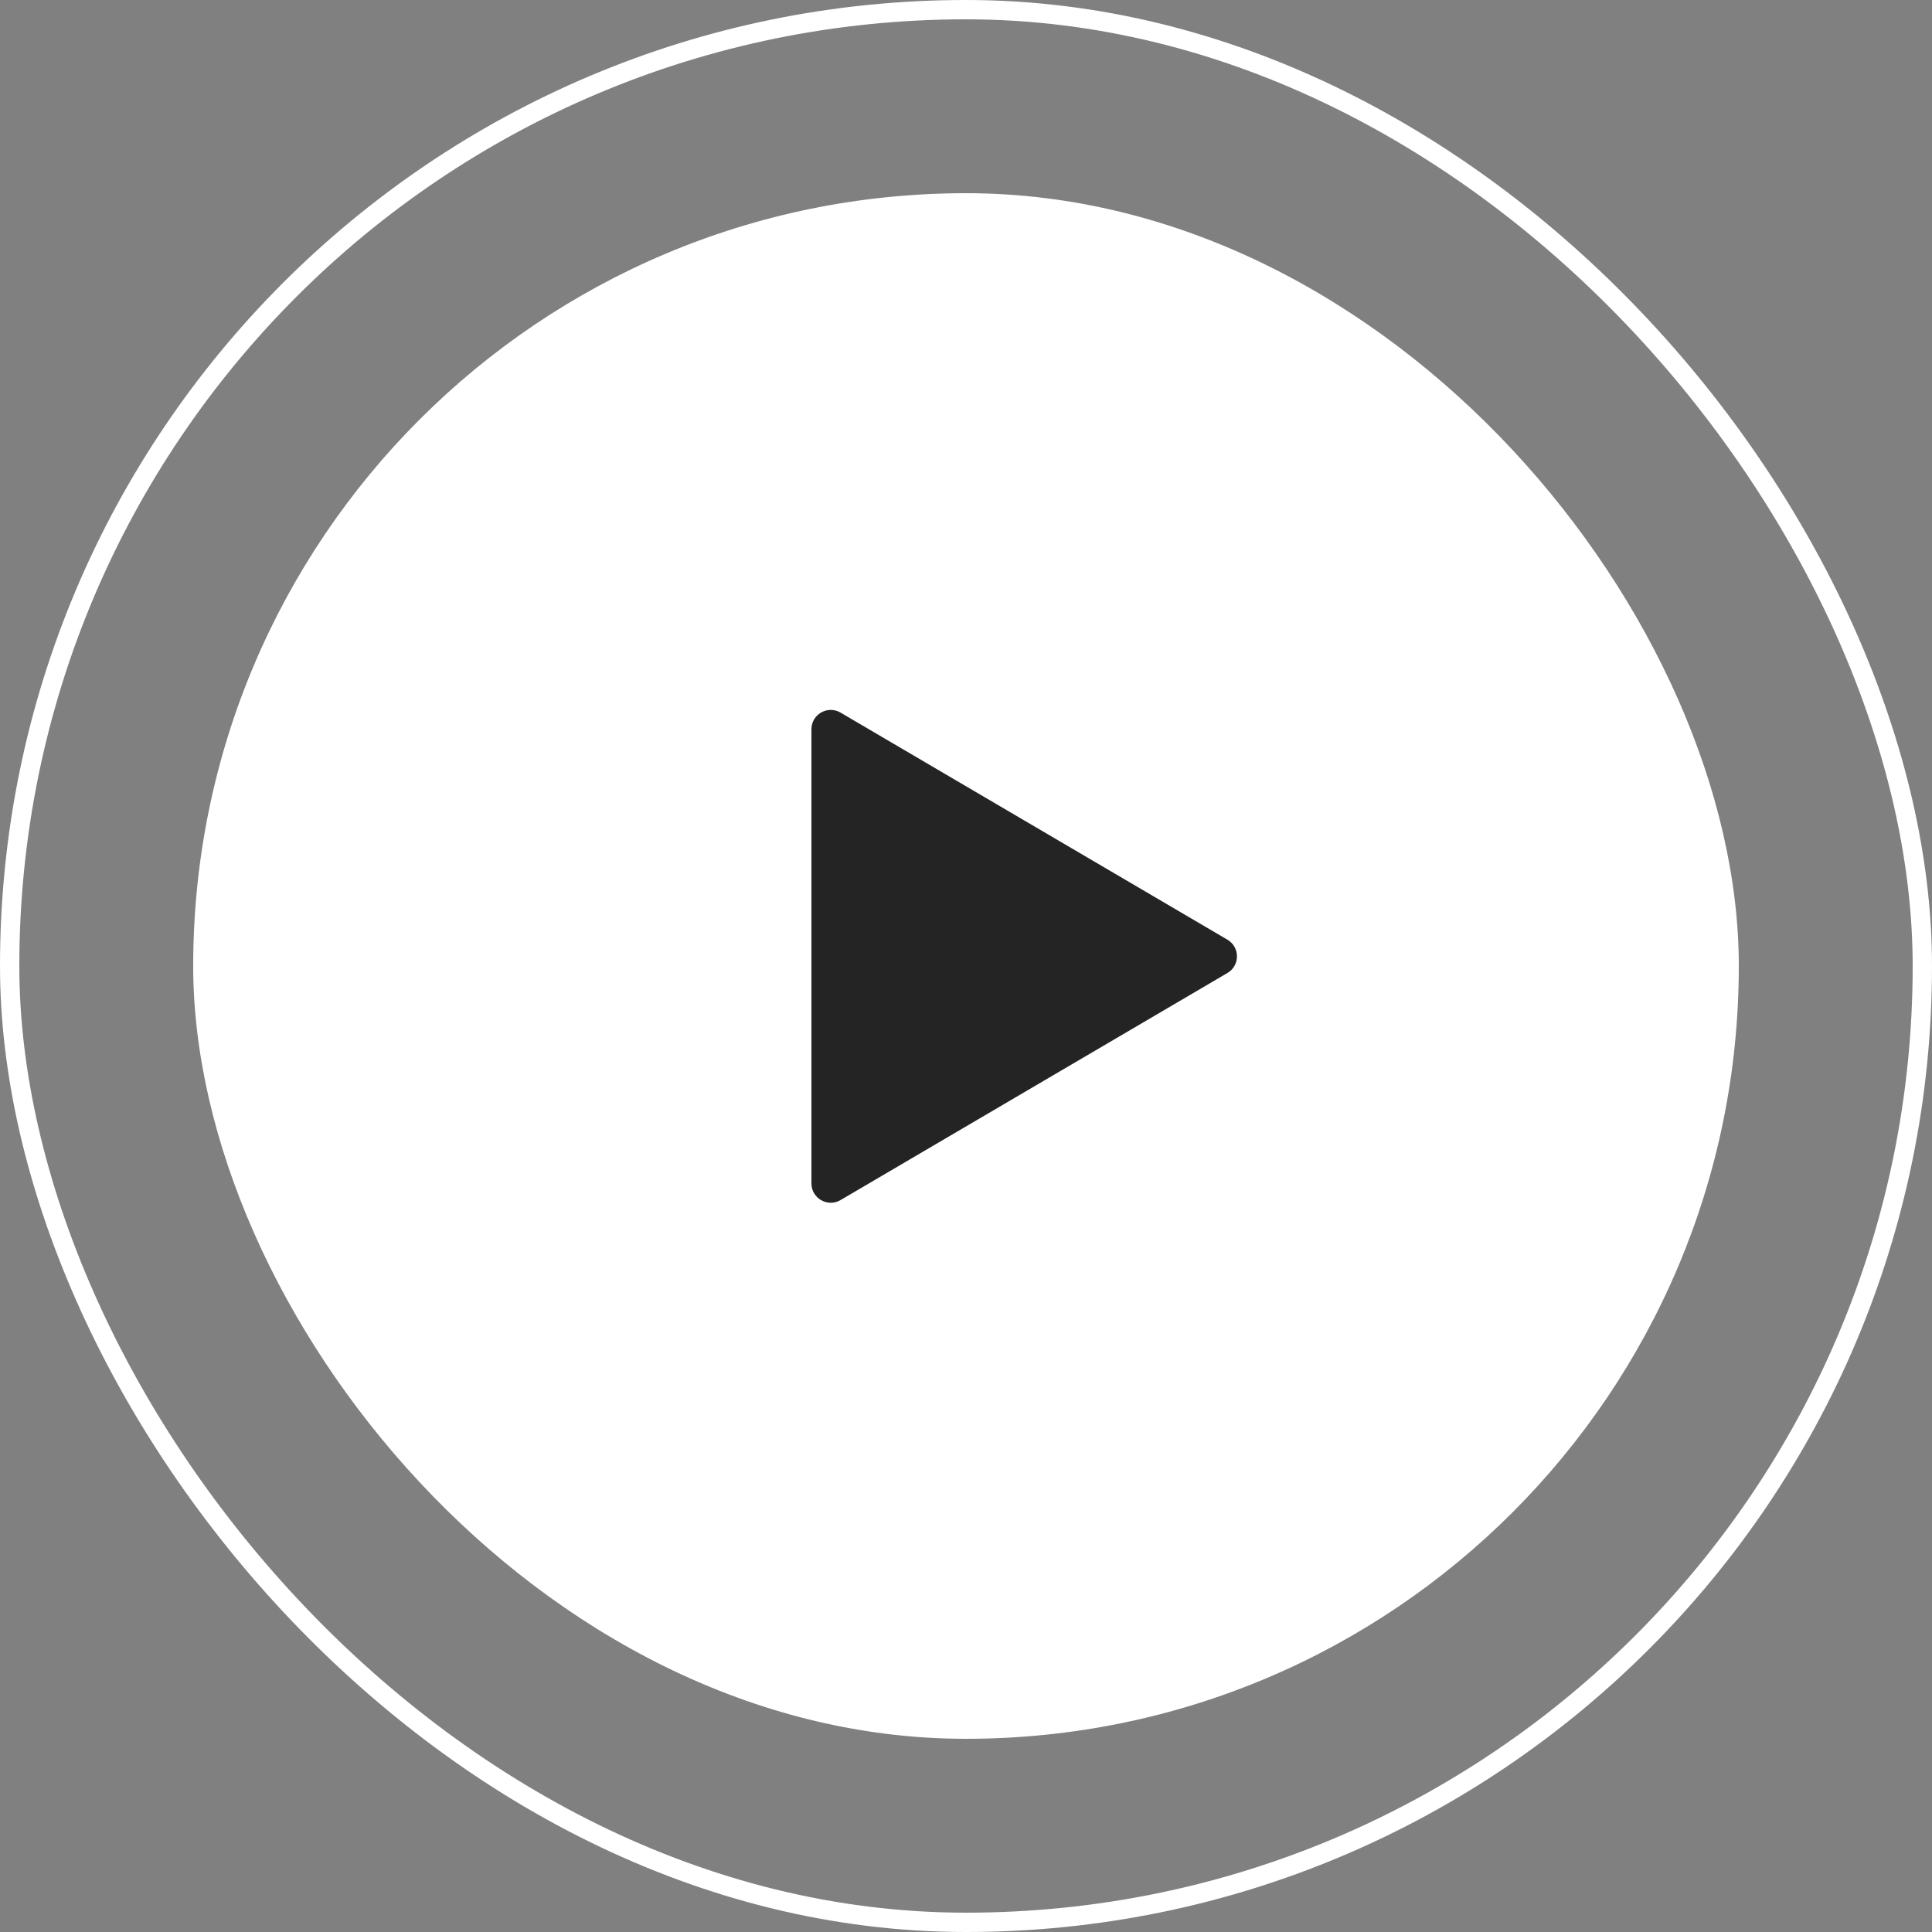 <svg width="100" height="100" viewBox="0 0 100 100" fill="none" xmlns="http://www.w3.org/2000/svg">
<rect x="0" y="0" width="100" height="100" fill="#808080" stroke="none"/>
<rect x="10" y="10" width="80" height="80" rx="40" fill="white"/>
<rect x="0.5" y="0.5" width="99" height="99" rx="49.5" stroke="white"/>
<path d="M63.531 48.638C64.189 49.024 64.189 49.976 63.531 50.362L43.506 62.116C42.84 62.507 42 62.026 42 61.254L42 37.746C42 36.974 42.84 36.493 43.506 36.884L63.531 48.638Z" fill="#242424"/>
</svg>
